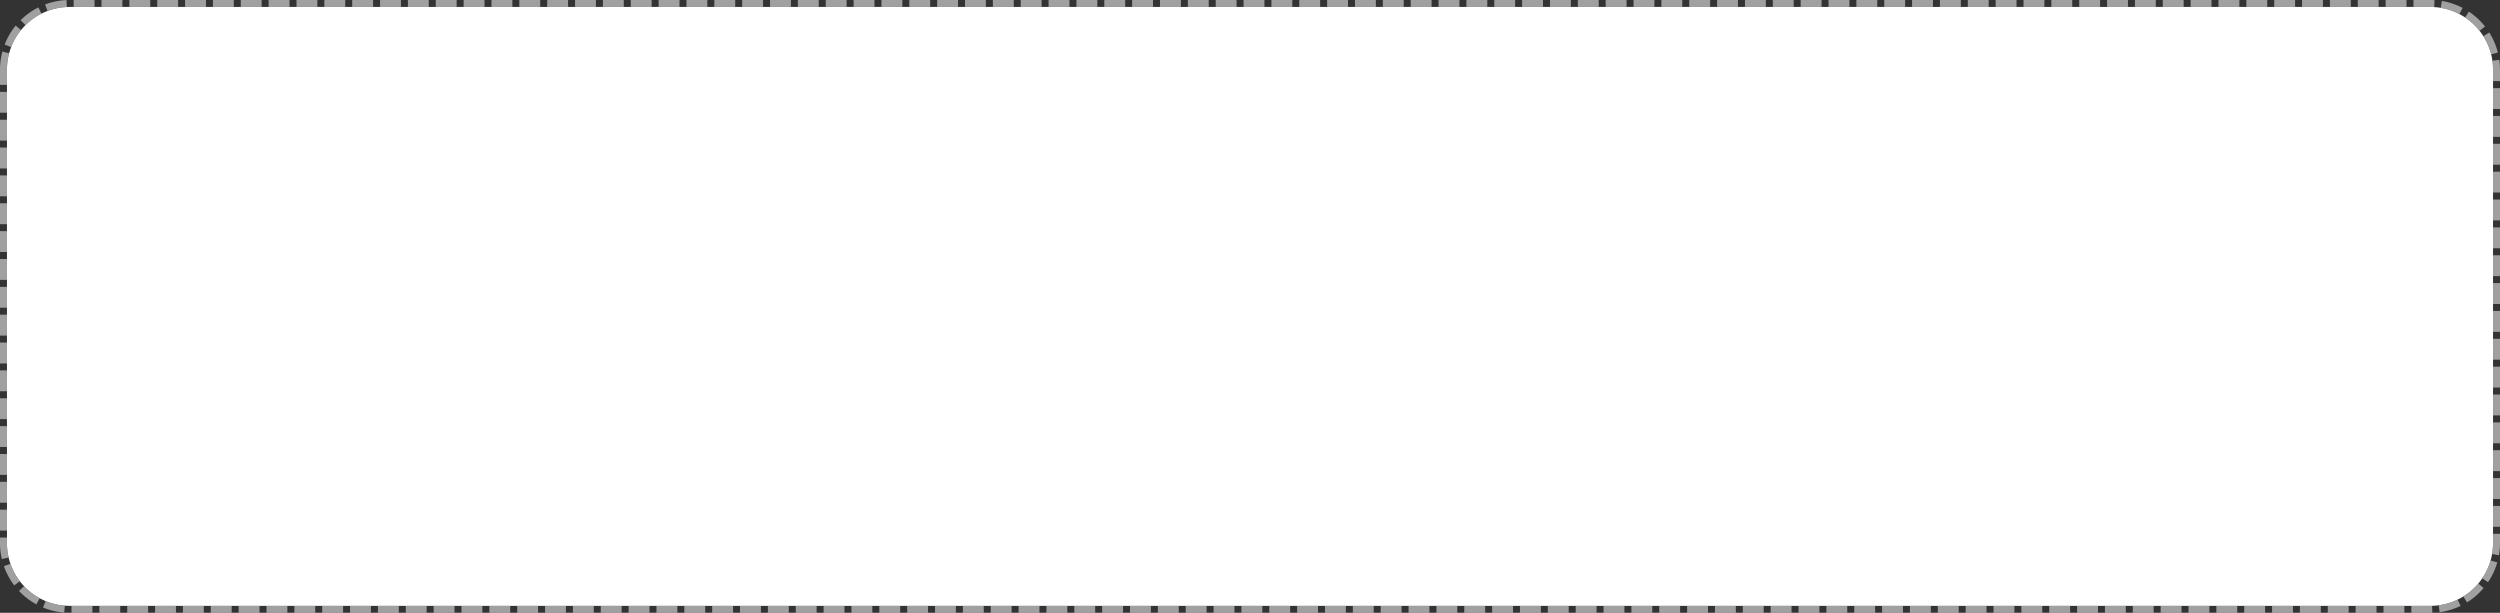 ﻿<?xml version="1.0" encoding="utf-8"?>
<svg version="1.1" xmlns:xlink="http://www.w3.org/1999/xlink" width="359px" height="88px" xmlns="http://www.w3.org/2000/svg">
  <rect width="100%" height="100%" fill="#333333" stroke="none"/>
  <g transform="matrix(1 0 0 1 -2 0 )">
    <path d="M 3 10  A 9 9 0 0 1 12 1 L 351 1  A 9 9 0 0 1 360 10 L 360 78  A 9 9 0 0 1 351 87 L 12 87  A 9 9 0 0 1 3 78 L 3 10  Z " fill-rule="nonzero" fill="#ffffff" stroke="none" />
    <path d="M 2.5 10  A 9.5 9.5 0 0 1 12 0.5 L 351 0.5  A 9.5 9.5 0 0 1 360.5 10 L 360.5 78  A 9.5 9.5 0 0 1 351 87.5 L 12 87.5  A 9.5 9.5 0 0 1 2.5 78 L 2.5 10  Z " stroke-width="1" stroke-dasharray="3,1" stroke="#cccccc" fill="none" stroke-opacity="0.71" stroke-dashoffset="0.5" />
  </g>
</svg>